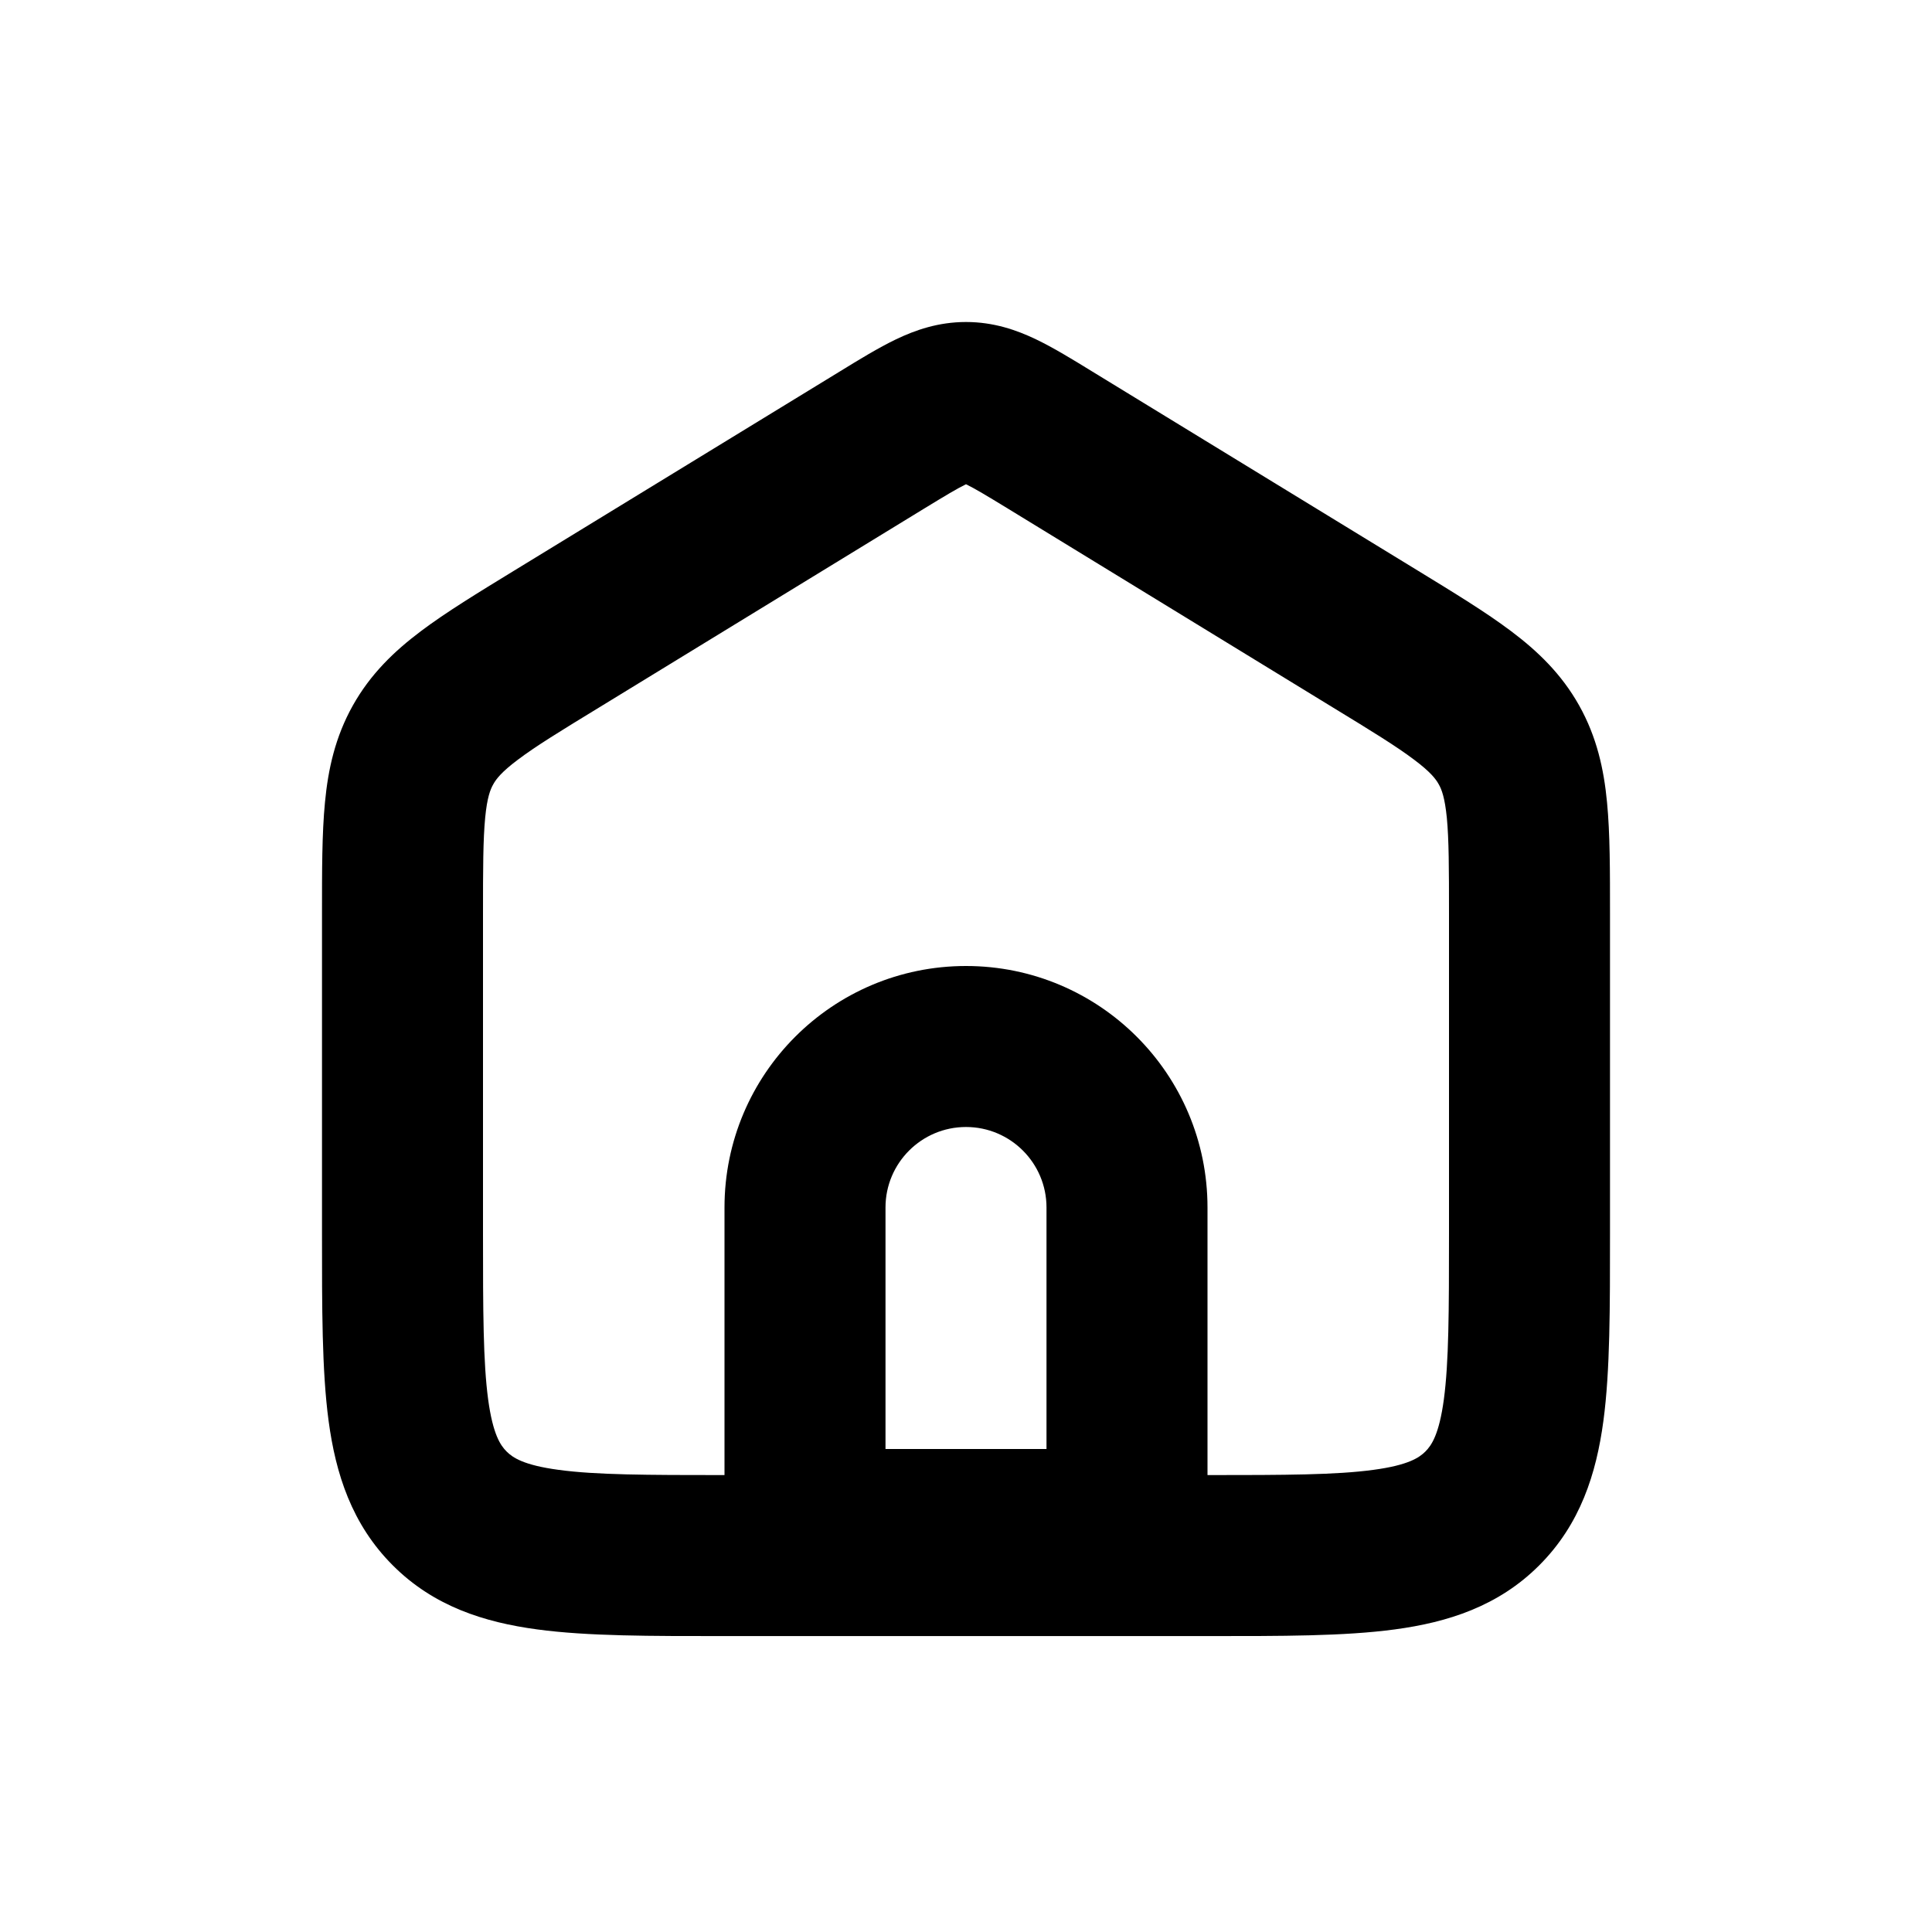 <svg width="24" height="24" viewBox="0 0 24 24" fill="#C02942 " xmlns="http://www.w3.org/2000/svg">
<path d="M5.255 9.253L4.383 8.764L4.383 8.764L5.255 9.253ZM5.586 18.738L6.293 18.031L6.293 18.031L5.586 18.738ZM18.414 18.738L17.707 18.031L17.707 18.031L18.414 18.738ZM18.745 9.253L17.872 9.742L17.872 9.742L18.745 9.253ZM17.087 7.939L16.565 8.793V8.793L17.087 7.939ZM13.044 5.466L13.565 4.613V4.613L13.044 5.466ZM10.956 5.466L11.478 6.319L10.956 5.466ZM6.913 7.939L7.435 8.793V8.793L6.913 7.939ZM10 19H9C9 19.552 9.448 20 10 20V19ZM14 19V20C14.552 20 15 19.552 15 19H14ZM6 11.352C6 10.785 6.001 10.43 6.027 10.158C6.051 9.908 6.091 9.806 6.128 9.742L4.383 8.764C4.164 9.155 4.076 9.555 4.037 9.966C3.999 10.356 4 10.823 4 11.352H6ZM6 15.324V11.352H4V15.324H6ZM6.293 18.031C6.217 17.955 6.123 17.819 6.064 17.385C6.002 16.922 6 16.295 6 15.324H4C4 16.238 3.998 17.025 4.082 17.651C4.17 18.307 4.369 18.935 4.879 19.445L6.293 18.031ZM9 18.324C8.029 18.324 7.401 18.322 6.939 18.259C6.505 18.201 6.369 18.107 6.293 18.031L4.879 19.445C5.388 19.955 6.017 20.153 6.672 20.241C7.299 20.326 8.085 20.324 9 20.324V18.324ZM15 18.324H9V20.324H15V18.324ZM17.707 18.031C17.631 18.107 17.495 18.201 17.061 18.259C16.599 18.322 15.971 18.324 15 18.324V20.324C15.915 20.324 16.701 20.326 17.328 20.241C17.983 20.153 18.612 19.955 19.121 19.445L17.707 18.031ZM18 15.324C18 16.295 17.998 16.922 17.936 17.385C17.877 17.819 17.783 17.955 17.707 18.031L19.121 19.445C19.631 18.935 19.83 18.307 19.918 17.651C20.002 17.025 20 16.238 20 15.324H18ZM18 11.352V15.324H20V11.352H18ZM17.872 9.742C17.909 9.806 17.948 9.908 17.973 10.158C17.999 10.43 18 10.785 18 11.352H20C20 10.823 20.001 10.356 19.963 9.966C19.924 9.555 19.836 9.155 19.617 8.764L17.872 9.742ZM16.565 8.793C17.049 9.088 17.351 9.274 17.569 9.439C17.77 9.59 17.836 9.677 17.872 9.742L19.617 8.764C19.398 8.373 19.102 8.089 18.772 7.841C18.459 7.605 18.06 7.362 17.609 7.086L16.565 8.793ZM12.522 6.319L16.565 8.793L17.609 7.086L13.565 4.613L12.522 6.319ZM12 6C11.939 6 11.92 5.978 12.005 6.018C12.11 6.069 12.25 6.153 12.522 6.319L13.565 4.613C13.329 4.468 13.088 4.32 12.869 4.215C12.629 4.1 12.343 4 12 4V6ZM11.478 6.319C11.75 6.153 11.89 6.069 11.995 6.018C12.08 5.978 12.061 6 12 6V4C11.657 4 11.371 4.1 11.131 4.215C10.912 4.32 10.671 4.468 10.435 4.613L11.478 6.319ZM7.435 8.793L11.478 6.319L10.435 4.613L6.391 7.086L7.435 8.793ZM6.128 9.742C6.164 9.677 6.23 9.59 6.431 9.439C6.649 9.274 6.951 9.088 7.435 8.793L6.391 7.086C5.94 7.362 5.541 7.605 5.228 7.841C4.898 8.089 4.602 8.373 4.383 8.764L6.128 9.742ZM11 15C11 14.448 11.448 14 12 14V12C10.343 12 9 13.343 9 15H11ZM11 19V15H9V19H11ZM14 18H10V20H14V18ZM13 15V19H15V15H13ZM12 14C12.552 14 13 14.448 13 15H15C15 13.343 13.657 12 12 12V14Z" fill="black"/>
</svg>

